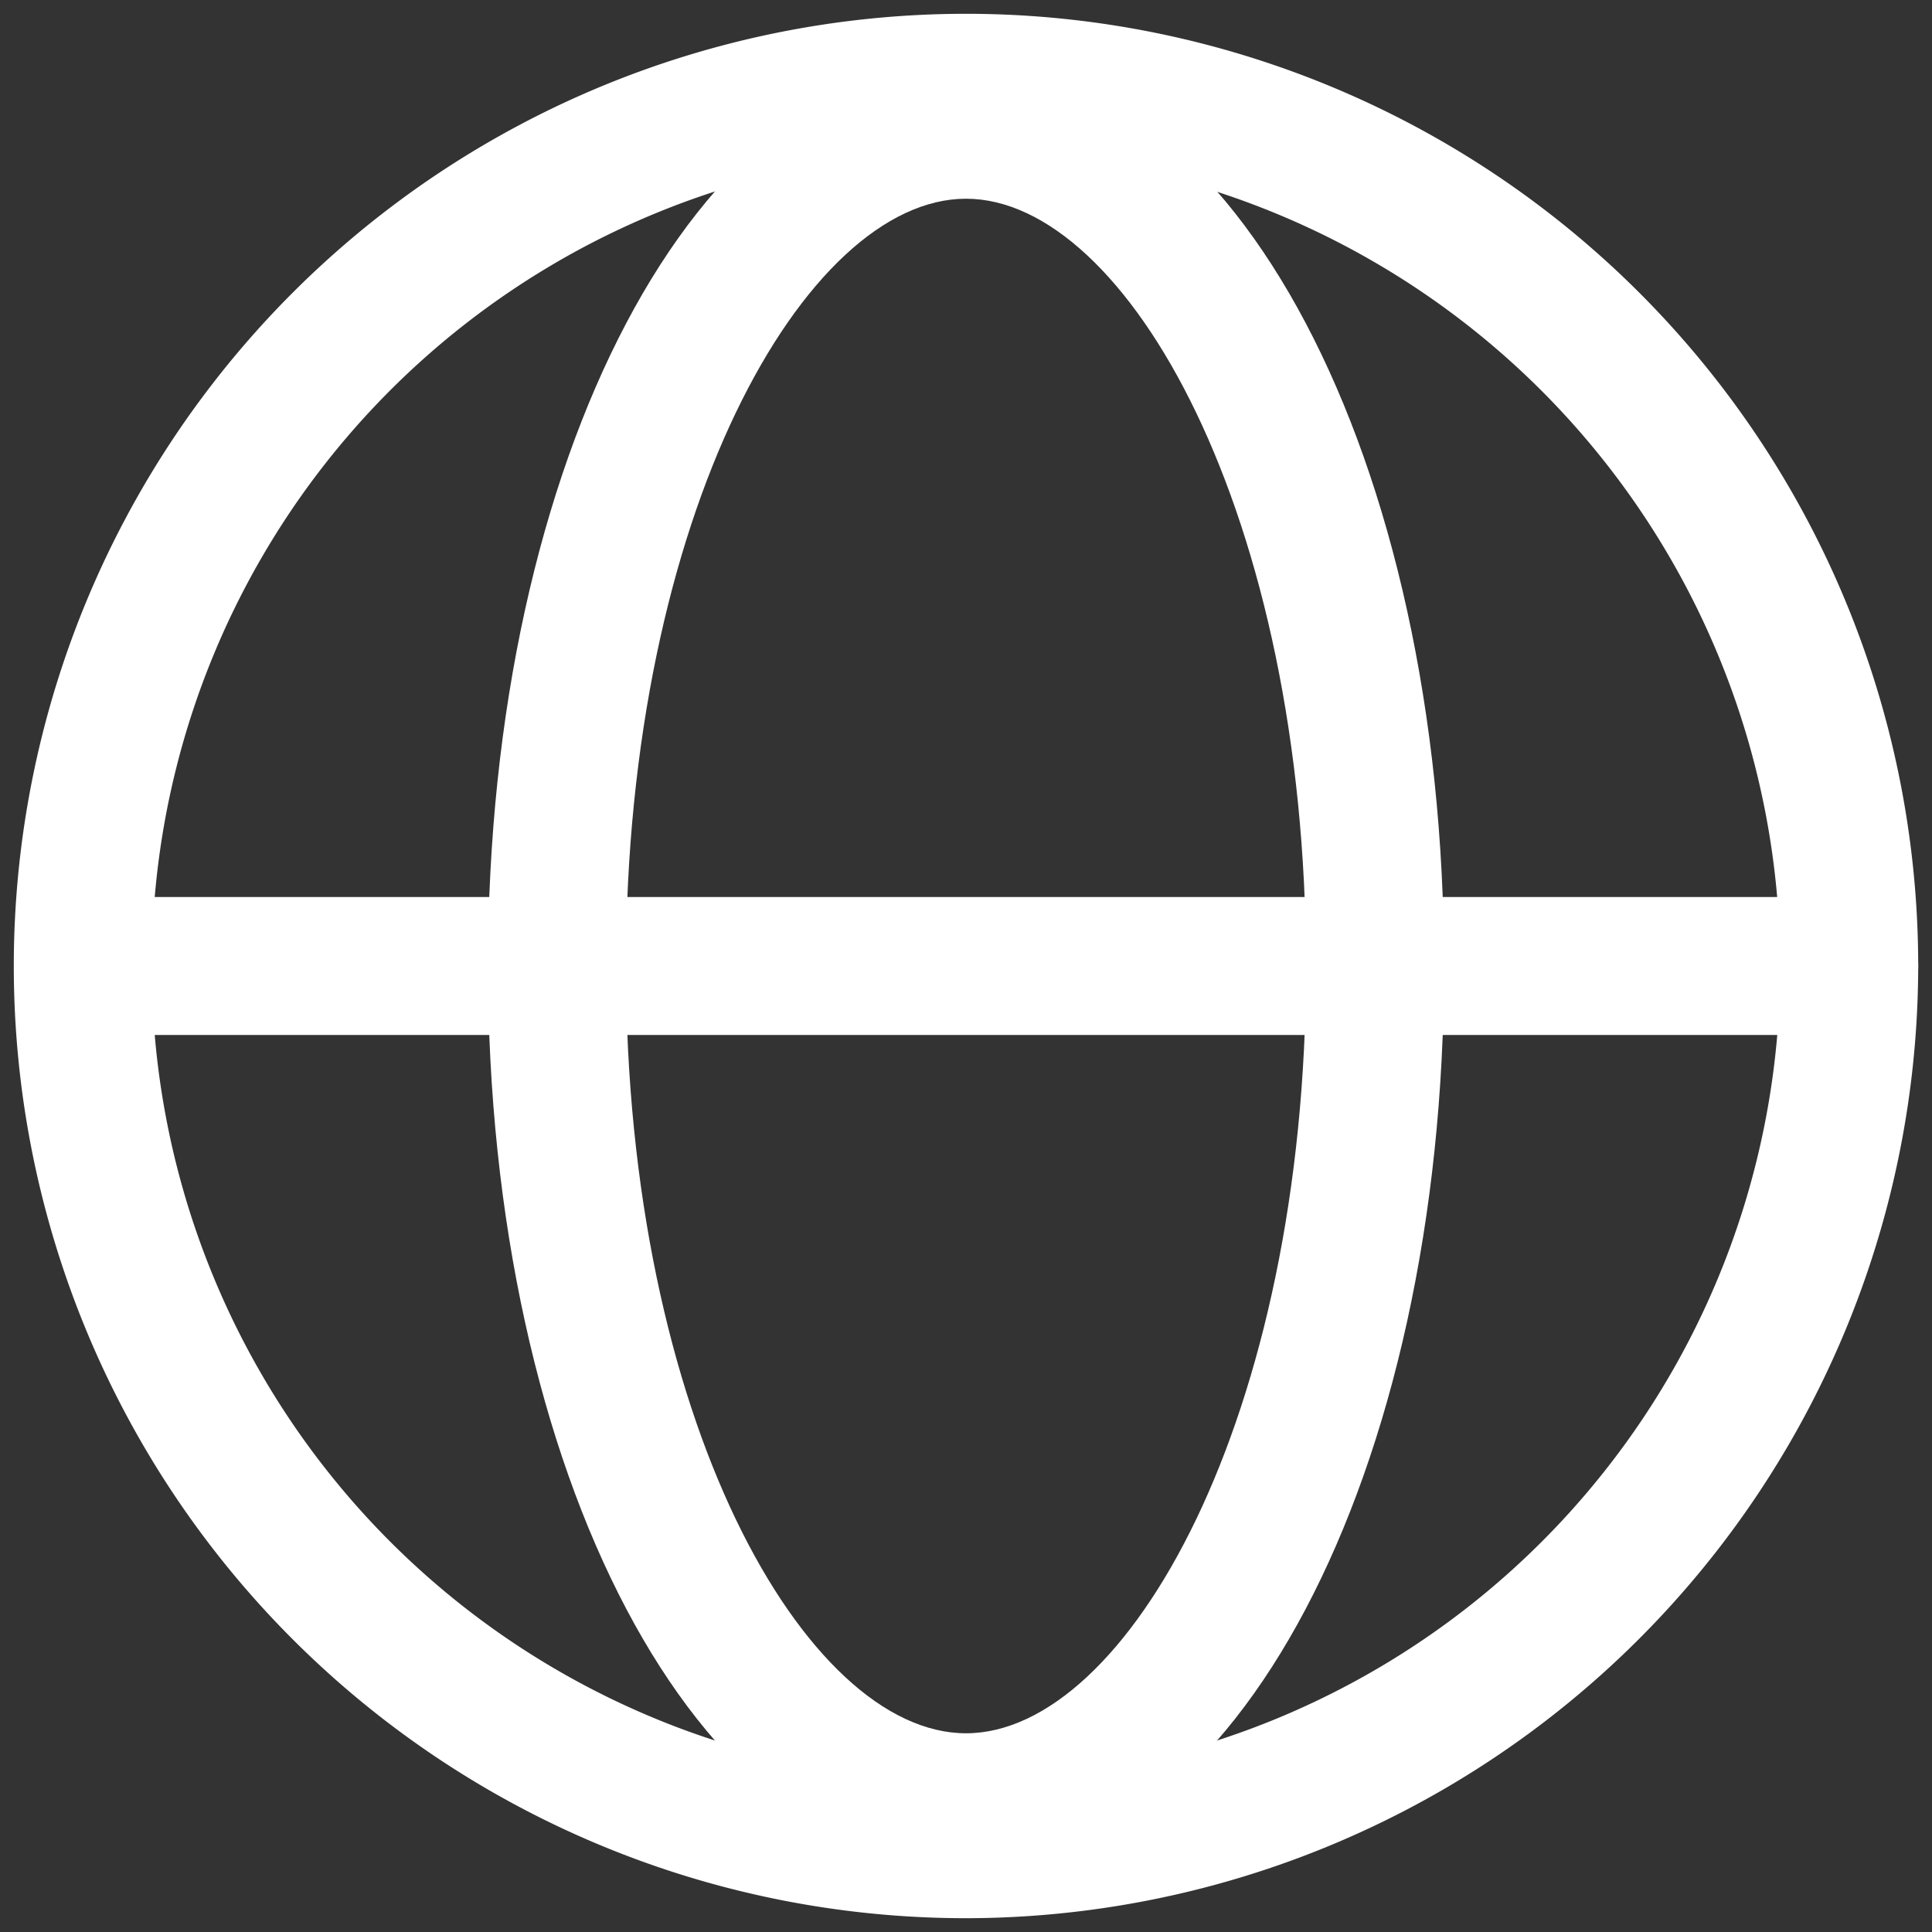 <svg xmlns="http://www.w3.org/2000/svg" viewBox="0 0 35 35" fill="white">
    <rect x="0" y="0" width="35" height="35" fill="#333333" stroke="none"/>
    <path d="M17.5 34.75A17.25 17.25 0 1 1 34.75 17.5 17.27 17.27 0 0 1 17.5 34.75Zm0-32A14.75 14.75 0 1 0 32.25 17.5 14.77 14.77 0 0 0 17.5 2.75Z" />
    <path d="M33.5 18.75H2.25a1.25 1.25 0 0 1 0-2.5H33.5a1.25 1.25 0 0 1 0 2.5Z" />
    <path d="M17.5 33.9c-4.86 0-8.66-7.2-8.66-16.4s3.8-16.4 8.66-16.4 8.66 7.2 8.66 16.4-3.8 16.4-8.66 16.4Zm0-30.3c-2.91 0-6.16 5.71-6.16 13.9s3.25 13.9 6.16 13.9 6.16-5.71 6.16-13.9S20.41 3.6 17.5 3.6Z" />
</svg>
